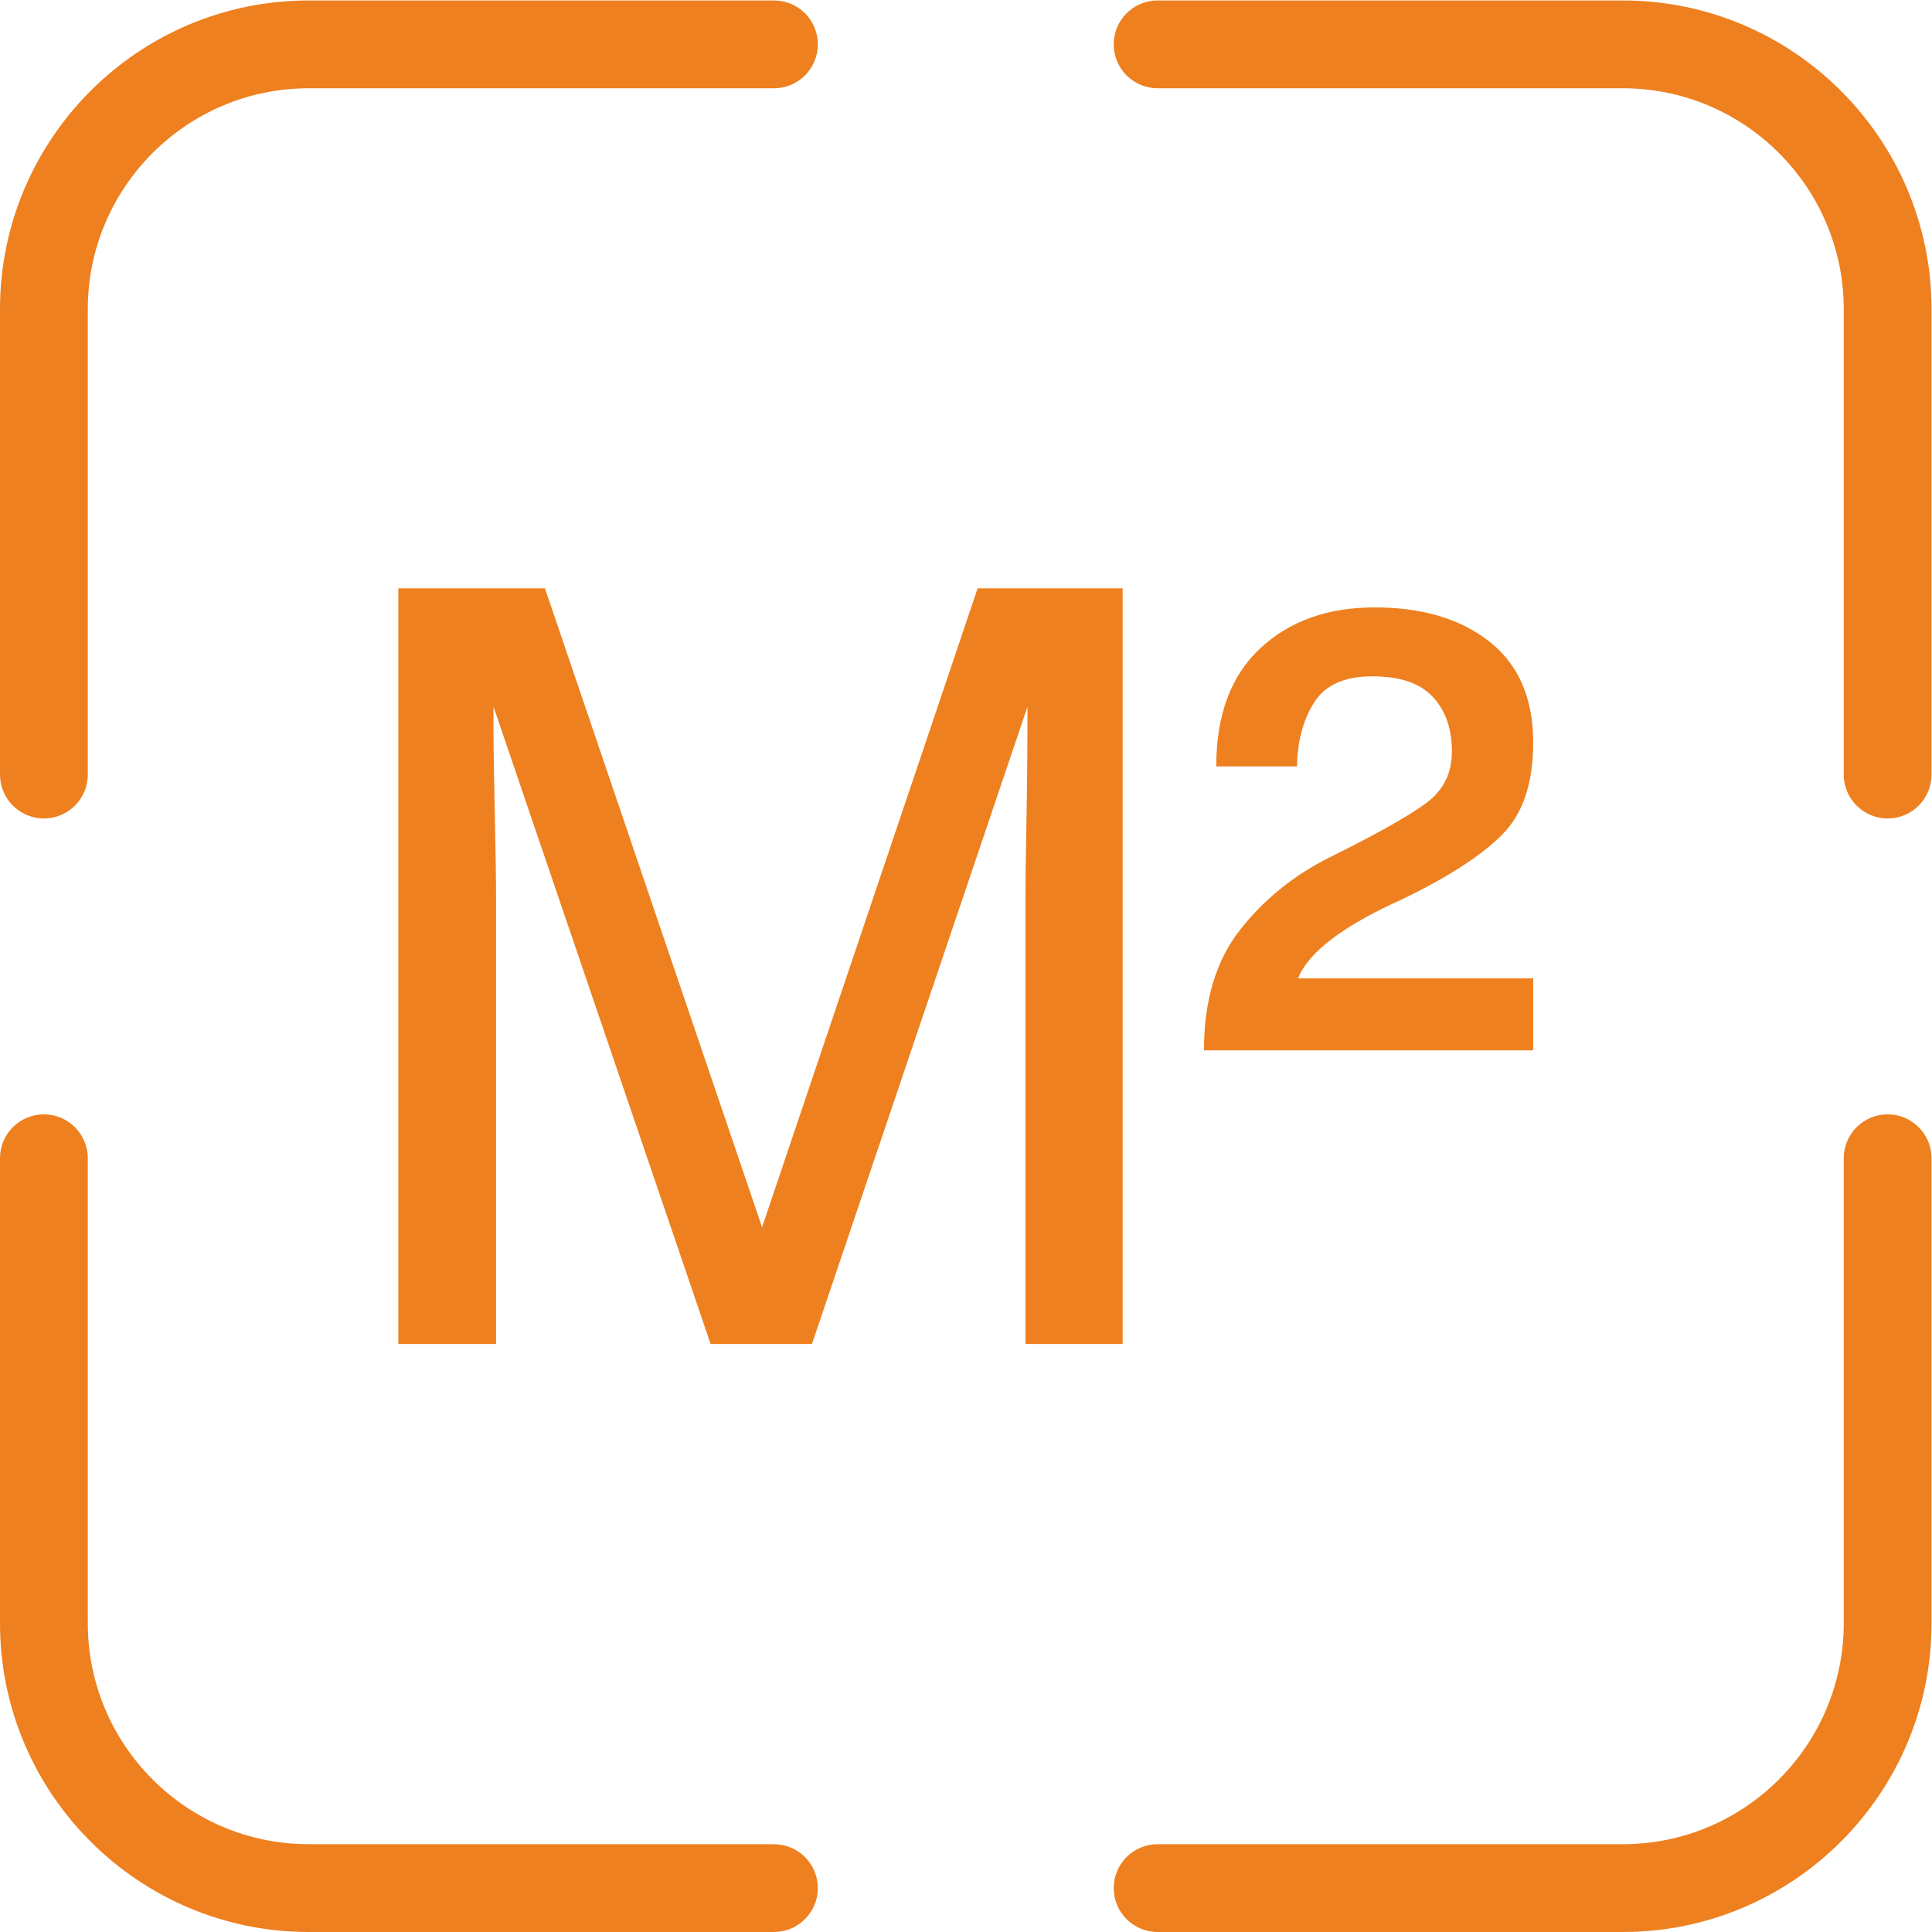 <?xml version="1.0" encoding="UTF-8" standalone="no"?>
<!-- Created with Inkscape (http://www.inkscape.org/) -->

<svg
   version="1.1"
   id="svg2"
   xml:space="preserve"
   width="29.333"
   height="29.333"
   viewBox="0 0 29.333 29.333"
   sodipodi:docname="25de45c7ba7e2b13db030f6c288c4f49.ai"
   xmlns:inkscape="http://www.inkscape.org/namespaces/inkscape"
   xmlns:sodipodi="http://sodipodi.sourceforge.net/DTD/sodipodi-0.dtd"
   xmlns="http://www.w3.org/2000/svg"
   xmlns:svg="http://www.w3.org/2000/svg"><defs
     id="defs6"><clipPath
       clipPathUnits="userSpaceOnUse"
       id="clipPath16"><path
         d="M 0,22 H 22 V 0 H 0 Z"
         id="path14" /></clipPath></defs><sodipodi:namedview
     id="namedview4"
     pagecolor="#ffffff"
     bordercolor="#666666"
     borderopacity="1.0"
     inkscape:pageshadow="2"
     inkscape:pageopacity="0.0"
     inkscape:pagecheckerboard="0" /><g
     id="g8"
     inkscape:groupmode="layer"
     inkscape:label="25de45c7ba7e2b13db030f6c288c4f49"
     transform="matrix(1.333,0,0,-1.333,0,29.333)"><g
       id="g10"><g
         id="g12"
         clip-path="url(#clipPath16)"><g
           id="g18"
           transform="translate(21.5,12.683)"><path
             d="m 0,0 c -0.276,0 -0.5,0.224 -0.5,0.5 v 5.301 c 0,1.387 -1.129,2.516 -2.516,2.516 h -5.299 c -0.276,0 -0.5,0.224 -0.5,0.5 0,0.277 0.224,0.5 0.5,0.5 h 5.299 C -1.077,9.317 0.5,7.74 0.5,5.801 V 0.5 C 0.5,0.224 0.276,0 0,0"
             style="fill:#ee801f;fill-opacity:1;fill-rule:nonzero;stroke:none"
             id="path20" /></g><g
           id="g22"
           transform="translate(0.5,12.683)"><path
             d="m 0,0 c -0.276,0 -0.5,0.224 -0.5,0.5 v 5.301 c 0,1.939 1.577,3.516 3.516,3.516 h 5.299 c 0.277,0 0.5,-0.223 0.5,-0.5 0,-0.276 -0.223,-0.5 -0.5,-0.5 H 3.016 C 1.629,8.317 0.5,7.188 0.5,5.801 V 0.5 C 0.5,0.224 0.276,0 0,0"
             style="fill:#ee801f;fill-opacity:1;fill-rule:nonzero;stroke:none"
             id="path24" /></g><g
           id="g26"
           transform="translate(8.815)"><path
             d="m 0,0 h -5.299 c -1.939,0 -3.516,1.577 -3.516,3.516 v 5.297 c 0,0.276 0.223,0.5 0.5,0.5 0.276,0 0.5,-0.224 0.5,-0.5 V 3.516 C -7.815,2.129 -6.687,1 -5.299,1 H 0 C 0.276,1 0.5,0.776 0.5,0.5 0.5,0.224 0.276,0 0,0"
             style="fill:#ee801f;fill-opacity:1;fill-rule:nonzero;stroke:none"
             id="path28" /></g><g
           id="g30"
           transform="translate(18.484)"><path
             d="m 0,0 h -5.299 c -0.276,0 -0.5,0.224 -0.5,0.5 0,0.276 0.224,0.5 0.5,0.5 H 0 c 1.387,0 2.516,1.129 2.516,2.516 v 5.297 c 0,0.276 0.224,0.5 0.5,0.5 0.276,0 0.5,-0.224 0.5,-0.5 V 3.516 C 3.516,1.577 1.939,0 0,0"
             style="fill:#ee801f;fill-opacity:1;fill-rule:nonzero;stroke:none"
             id="path32" /></g><g
           id="g34"
           transform="translate(4.537,15.304)"><path
             d="M 0,0 H 1.67 L 4.143,-7.277 6.598,0 H 8.25 V -8.607 H 7.143 v 5.08 c 0,0.175 0.003,0.466 0.011,0.873 0.008,0.406 0.012,0.842 0.012,1.306 L 4.711,-8.607 H 3.557 l -2.473,7.259 v -0.263 c 0,-0.211 0.005,-0.533 0.015,-0.964 0.009,-0.432 0.014,-0.749 0.014,-0.952 v -5.08 H 0 Z"
             style="fill:#ee801f;fill-opacity:1;fill-rule:nonzero;stroke:none"
             id="path36" /></g><g
           id="g38"
           transform="translate(14.123,11.413)"><path
             d="M 0,0 C 0.273,0.348 0.613,0.623 1.02,0.826 1.602,1.115 1.979,1.33 2.153,1.471 2.327,1.611 2.414,1.799 2.414,2.033 2.414,2.291 2.342,2.498 2.197,2.654 2.053,2.811 1.822,2.889 1.506,2.889 1.189,2.889 0.969,2.789 0.844,2.59 0.719,2.391 0.654,2.148 0.65,1.863 h -0.92 c 0,0.586 0.167,1.034 0.501,1.345 C 0.565,3.519 1,3.674 1.535,3.674 2.078,3.674 2.515,3.543 2.845,3.281 3.175,3.02 3.34,2.637 3.34,2.133 3.34,1.668 3.22,1.316 2.979,1.078 2.739,0.84 2.359,0.596 1.84,0.346 1.172,0.045 0.779,-0.254 0.662,-0.551 H 3.34 v -0.82 h -3.75 c 0,0.566 0.137,1.023 0.41,1.371"
             style="fill:#ee801f;fill-opacity:1;fill-rule:nonzero;stroke:none"
             id="path40" /></g></g></g></g></svg>
